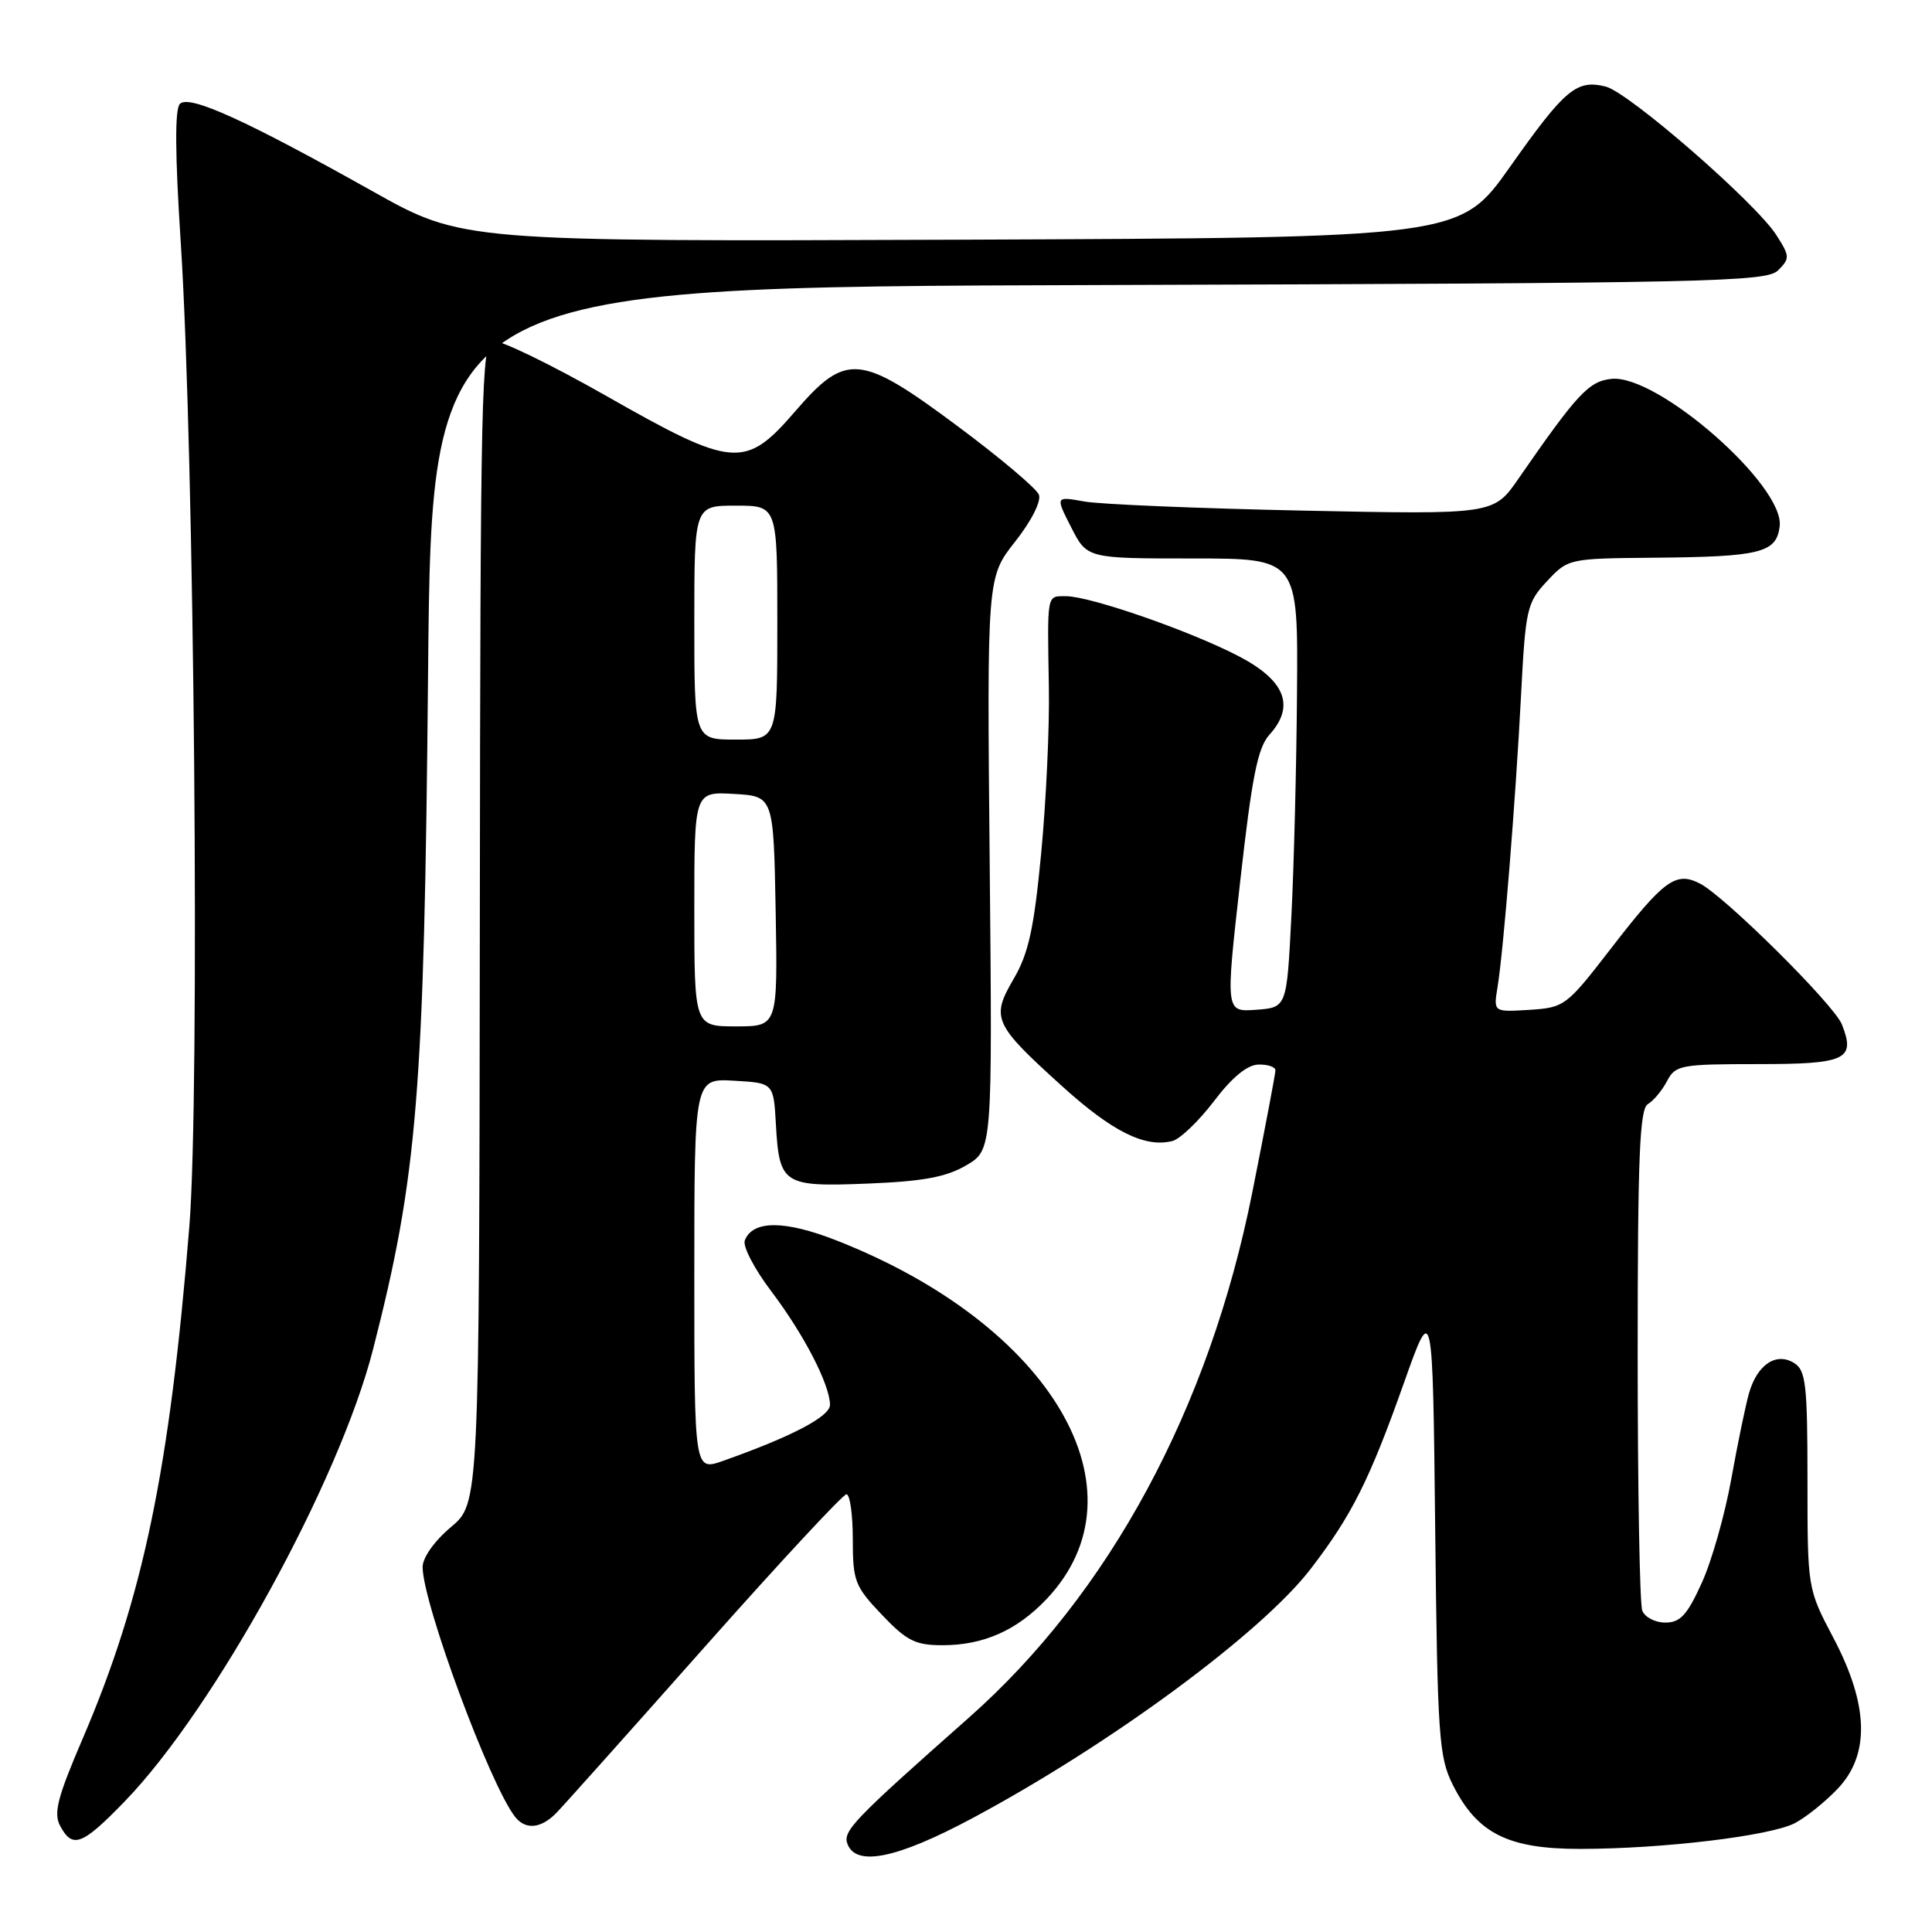<?xml version="1.0" encoding="UTF-8" standalone="no"?>
<!DOCTYPE svg PUBLIC "-//W3C//DTD SVG 1.1//EN" "http://www.w3.org/Graphics/SVG/1.1/DTD/svg11.dtd" >
<svg xmlns="http://www.w3.org/2000/svg" xmlns:xlink="http://www.w3.org/1999/xlink" version="1.1" viewBox="0 0 256 256">
 <g >
 <path fill="currentColor"
d=" M 128.79 240.95 C 147.09 231.17 167.17 216.38 173.70 207.85 C 179.12 200.79 181.48 196.08 186.04 183.21 C 189.84 172.50 189.84 172.50 190.17 202.50 C 190.47 230.12 190.66 232.82 192.50 236.49 C 195.74 242.95 199.82 245.00 209.40 244.99 C 220.35 244.98 234.59 243.27 237.84 241.57 C 239.30 240.80 241.85 238.76 243.50 237.02 C 247.81 232.49 247.62 225.90 242.92 217.00 C 239.50 210.50 239.50 210.50 239.50 196.11 C 239.50 183.49 239.28 181.58 237.75 180.62 C 235.38 179.12 232.85 180.80 231.76 184.58 C 231.30 186.18 230.24 191.32 229.40 196.00 C 228.56 200.68 226.81 206.86 225.49 209.75 C 223.56 214.00 222.65 215.00 220.66 215.00 C 219.32 215.00 217.94 214.29 217.61 213.42 C 217.27 212.55 217.00 197.27 217.00 179.47 C 217.00 153.31 217.26 146.95 218.35 146.30 C 219.10 145.86 220.24 144.49 220.89 143.25 C 222.00 141.13 222.68 141.00 232.93 141.00 C 244.64 141.00 245.90 140.40 244.06 135.74 C 243.02 133.12 228.54 118.75 225.24 117.07 C 222.05 115.44 220.48 116.59 213.46 125.68 C 207.56 133.32 207.31 133.51 202.65 133.81 C 197.89 134.11 197.89 134.11 198.43 130.81 C 199.22 125.99 200.80 106.37 201.54 92.26 C 202.14 80.64 202.31 79.87 204.99 77.01 C 207.78 74.02 207.87 74.00 219.15 73.90 C 233.32 73.78 235.40 73.25 235.82 69.72 C 236.45 64.32 219.65 49.60 213.55 50.20 C 210.53 50.51 209.03 52.12 201.21 63.42 C 197.92 68.18 197.92 68.18 172.71 67.66 C 158.84 67.37 145.78 66.83 143.67 66.45 C 139.84 65.76 139.84 65.76 141.94 69.88 C 144.04 74.00 144.04 74.00 158.02 74.00 C 172.00 74.00 172.00 74.00 171.86 91.75 C 171.79 101.51 171.45 114.90 171.11 121.50 C 170.50 133.50 170.50 133.50 166.44 133.80 C 162.38 134.10 162.38 134.10 164.33 116.80 C 165.89 102.89 166.65 99.08 168.21 97.35 C 171.67 93.53 170.29 90.12 164.00 86.88 C 157.48 83.52 144.42 79.00 141.25 79.00 C 138.67 79.00 138.77 78.49 138.98 91.08 C 139.08 96.35 138.61 106.25 137.96 113.08 C 137.01 123.04 136.29 126.33 134.32 129.70 C 131.28 134.90 131.65 135.71 140.74 143.93 C 147.40 149.96 151.72 152.11 155.35 151.19 C 156.36 150.93 158.84 148.56 160.85 145.92 C 163.24 142.76 165.27 141.09 166.75 141.06 C 167.99 141.03 169.00 141.37 169.00 141.83 C 169.00 142.28 167.61 149.59 165.92 158.08 C 160.21 186.66 147.00 211.13 128.38 227.60 C 113.03 241.18 111.64 242.63 112.30 244.35 C 113.46 247.37 118.87 246.25 128.79 240.95 Z  M 16.51 238.71 C 28.41 226.42 44.93 196.36 49.43 178.80 C 55.32 155.81 56.21 144.90 56.72 89.27 C 57.20 38.03 57.20 38.03 145.56 37.77 C 226.75 37.52 234.07 37.36 235.61 35.82 C 237.18 34.25 237.17 33.95 235.39 31.17 C 232.67 26.89 215.84 12.25 212.76 11.47 C 208.90 10.51 207.36 11.80 200.07 22.13 C 193.44 31.50 193.44 31.50 127.35 31.76 C 61.25 32.01 61.25 32.01 49.38 25.35 C 32.58 15.93 25.08 12.52 23.84 13.76 C 23.15 14.45 23.19 20.38 23.95 32.14 C 25.76 60.10 26.50 144.96 25.09 162.50 C 22.47 194.84 18.97 211.68 10.98 230.32 C 7.61 238.16 7.07 240.26 7.97 241.94 C 9.61 245.01 10.88 244.52 16.51 238.71 Z  M 73.75 240.19 C 74.71 239.20 83.56 229.30 93.41 218.19 C 103.26 207.09 111.70 198.00 112.16 198.00 C 112.62 198.00 113.00 200.68 113.00 203.96 C 113.00 209.50 113.27 210.20 116.85 213.96 C 120.14 217.42 121.29 218.00 124.88 218.00 C 130.33 218.00 134.74 216.04 138.69 211.87 C 152.26 197.53 139.39 175.57 110.85 164.37 C 103.97 161.67 99.72 161.67 98.69 164.37 C 98.39 165.14 99.98 168.18 102.22 171.13 C 106.52 176.82 109.94 183.43 109.98 186.13 C 110.00 187.69 104.95 190.34 95.79 193.58 C 92.00 194.91 92.00 194.91 92.00 168.90 C 92.00 142.90 92.00 142.90 97.25 143.20 C 102.50 143.50 102.50 143.50 102.81 148.97 C 103.26 156.96 103.76 157.28 114.99 156.83 C 122.29 156.54 125.37 155.97 128.02 154.42 C 131.50 152.38 131.50 152.38 131.14 114.44 C 130.78 76.50 130.78 76.50 134.51 71.77 C 136.67 69.03 137.99 66.42 137.66 65.55 C 137.34 64.73 132.53 60.67 126.97 56.53 C 113.96 46.84 112.13 46.67 105.37 54.50 C 98.73 62.18 97.21 62.06 80.28 52.43 C 72.96 48.27 66.22 45.00 65.31 45.18 C 63.79 45.47 63.65 51.72 63.58 122.35 C 63.50 199.20 63.50 199.20 59.75 202.35 C 57.56 204.19 56.00 206.39 56.00 207.64 C 56.00 212.40 64.94 236.56 68.26 240.75 C 69.65 242.51 71.71 242.30 73.75 240.19 Z  M 92.00 120.45 C 92.00 104.90 92.00 104.90 97.25 105.20 C 102.50 105.50 102.50 105.50 102.78 120.75 C 103.05 136.00 103.05 136.00 97.53 136.00 C 92.00 136.00 92.00 136.00 92.00 120.45 Z  M 92.00 82.50 C 92.00 67.00 92.00 67.00 97.50 67.00 C 103.00 67.00 103.00 67.00 103.00 82.50 C 103.00 98.00 103.00 98.00 97.50 98.00 C 92.00 98.00 92.00 98.00 92.00 82.50 Z "/>
</g>
</svg>